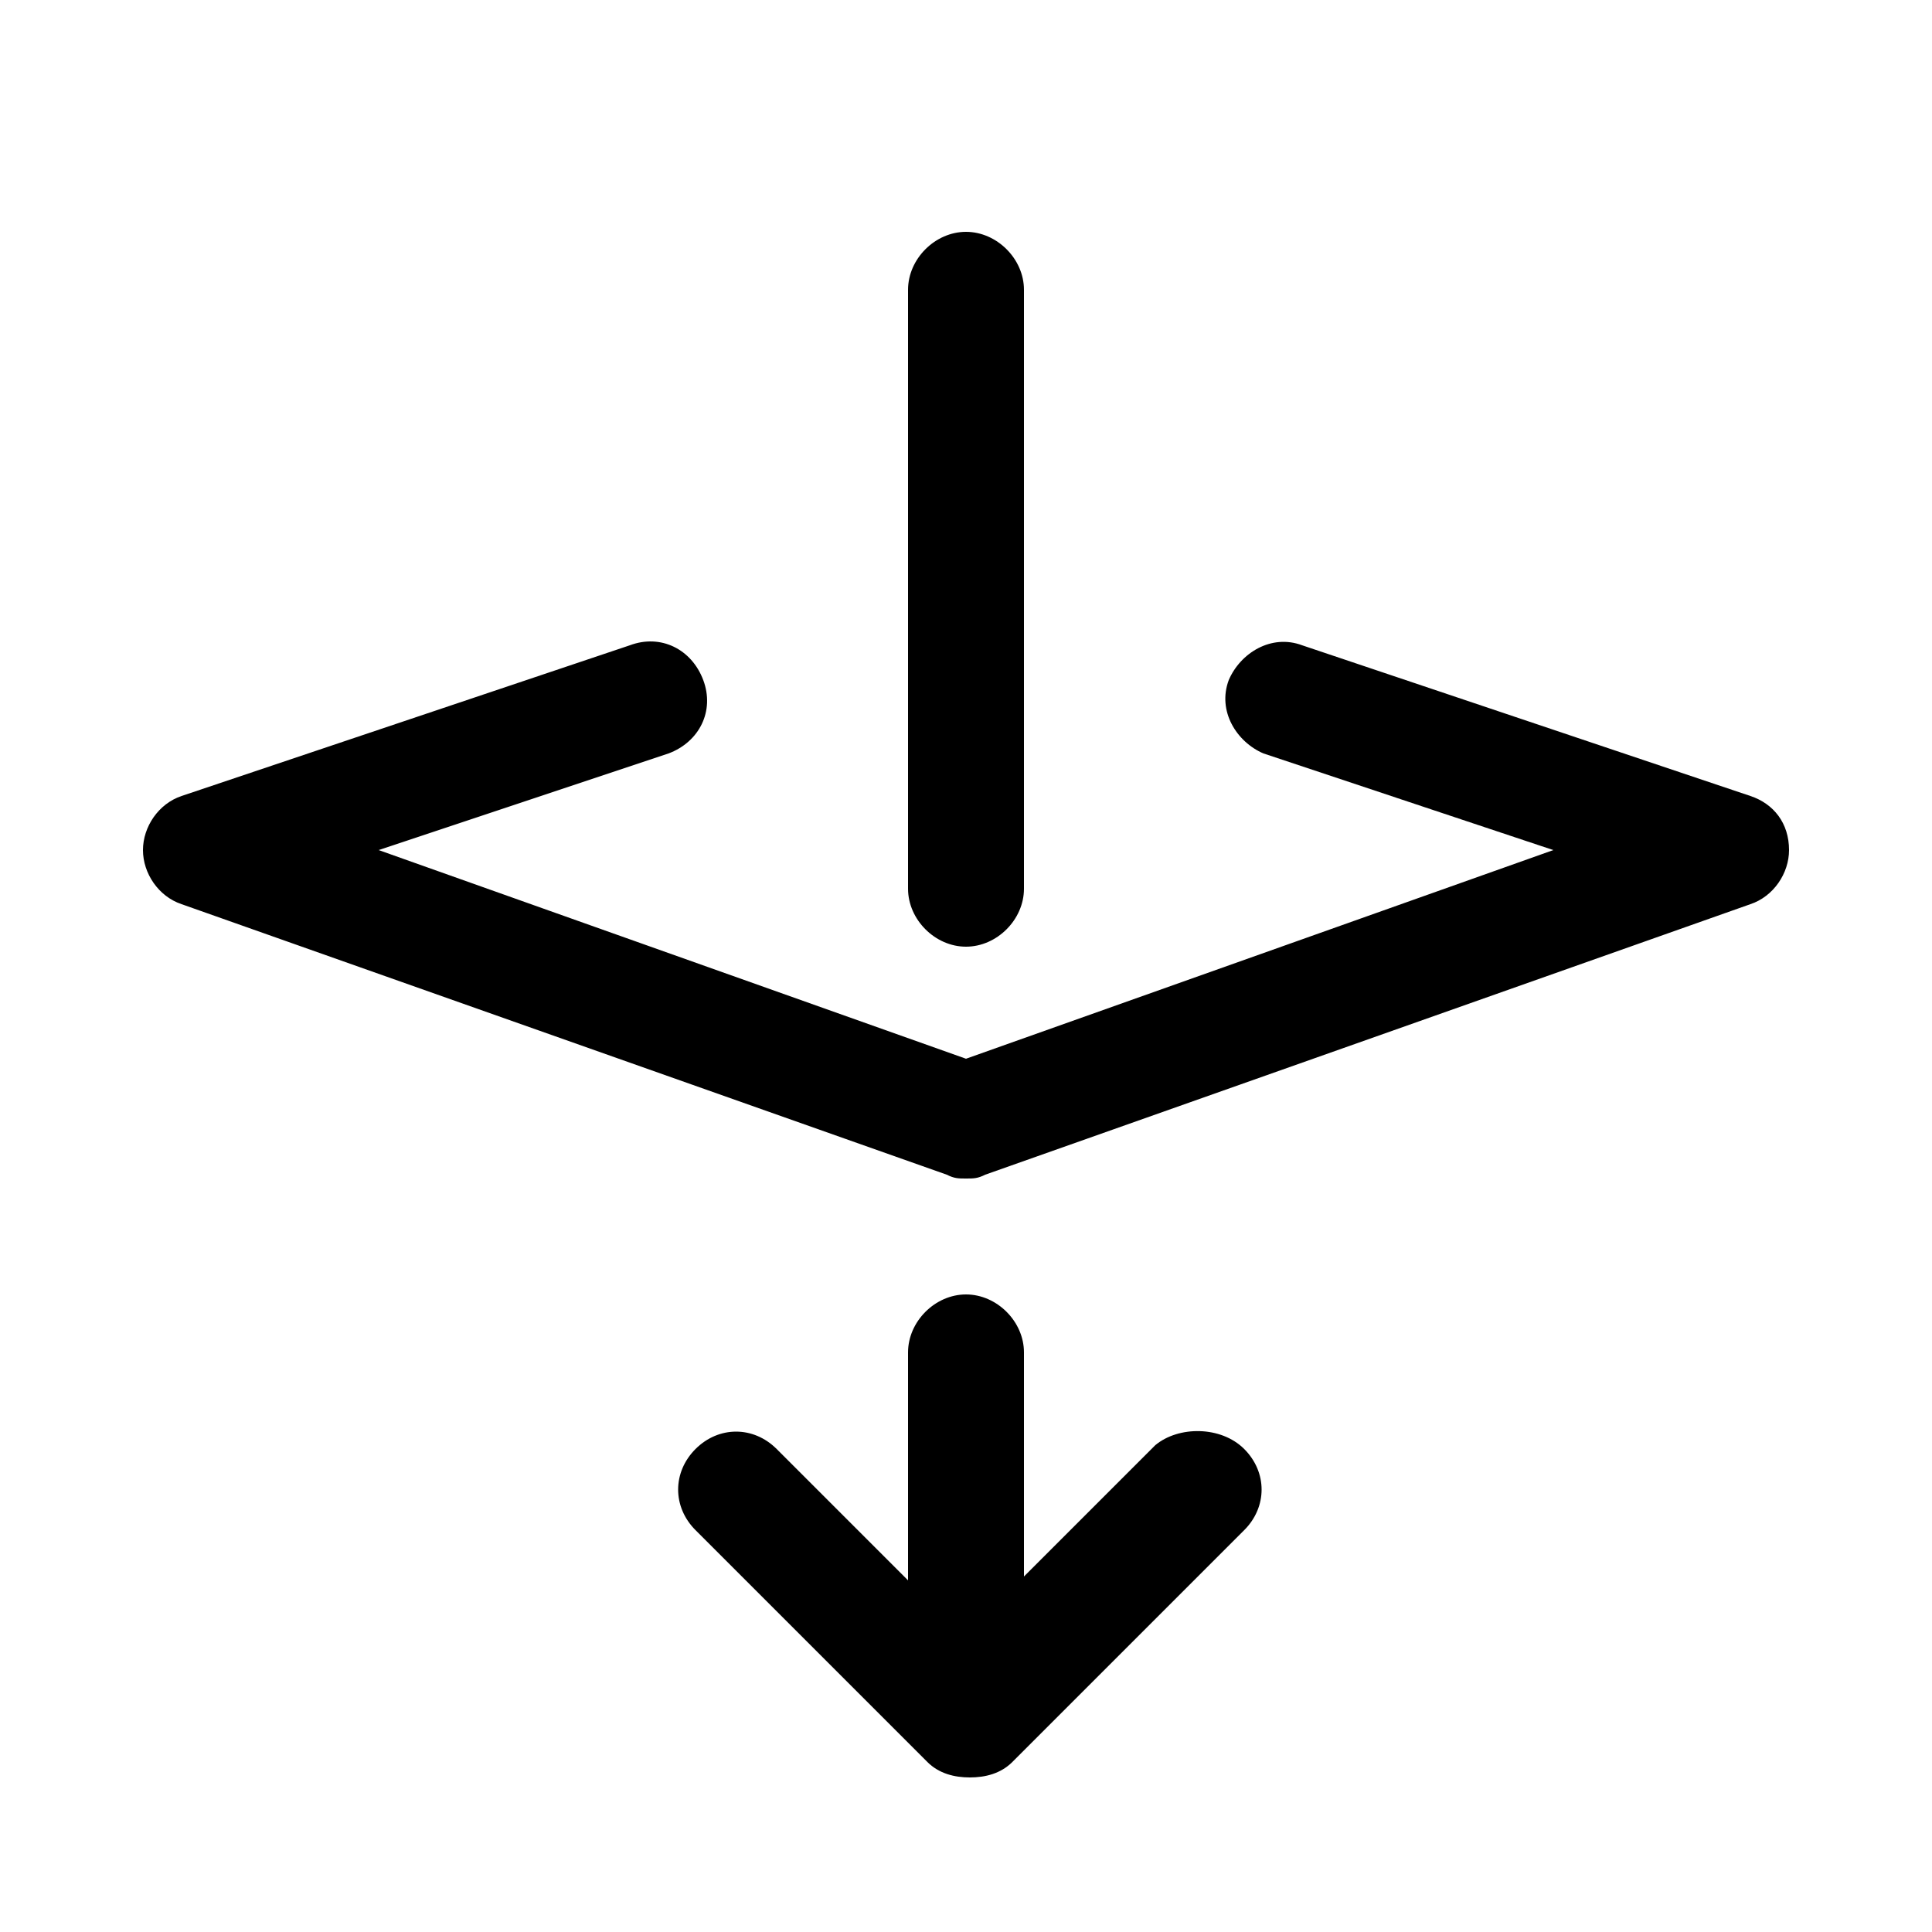 <svg xmlns="http://www.w3.org/2000/svg" class="icon" version="1.1" viewBox="0 0 1024 1024" style="width:1em;height:1em;vertical-align:middle;fill:currentColor;overflow:hidden"><path d="M612.352 765.952l-69.632 69.632V716.8c0-16.384-14.336-30.72-30.72-30.72s-30.72 14.336-30.72 30.72v120.832l-69.632-69.632c-12.288-12.288-30.72-12.288-43.008 0s-12.288 30.72 0 43.008l122.88 122.88c6.144 6.144 14.336 8.192 22.528 8.192s16.384-2.048 22.528-8.192l122.88-122.88c12.288-12.288 12.288-30.72 0-43.008s-34.816-12.288-47.104-2.048zM927.744 421.888l-237.568-79.872c-16.384-6.144-32.768 4.096-38.912 18.432-6.144 16.384 4.096 32.768 18.432 38.912l153.6 51.2L512 561.152 200.704 450.56l153.6-51.2c16.384-6.144 24.576-22.528 18.432-38.912-6.144-16.384-22.528-24.576-38.912-18.432L96.256 421.888c-12.288 4.096-20.48 16.384-20.48 28.672 0 12.288 8.192 24.576 20.48 28.672l405.504 143.36c4.096 2.048 6.144 2.048 10.24 2.048s6.144 0 10.24-2.048l405.504-143.36c12.288-4.096 20.48-16.384 20.48-28.672 0-14.336-8.192-24.576-20.48-28.672zM512 501.76c16.384 0 30.72-14.336 30.72-30.72V153.6c0-16.384-14.336-30.72-30.72-30.72s-30.72 14.336-30.72 30.72V471.04c0 16.384 14.336 30.72 30.72 30.72z"/></svg>